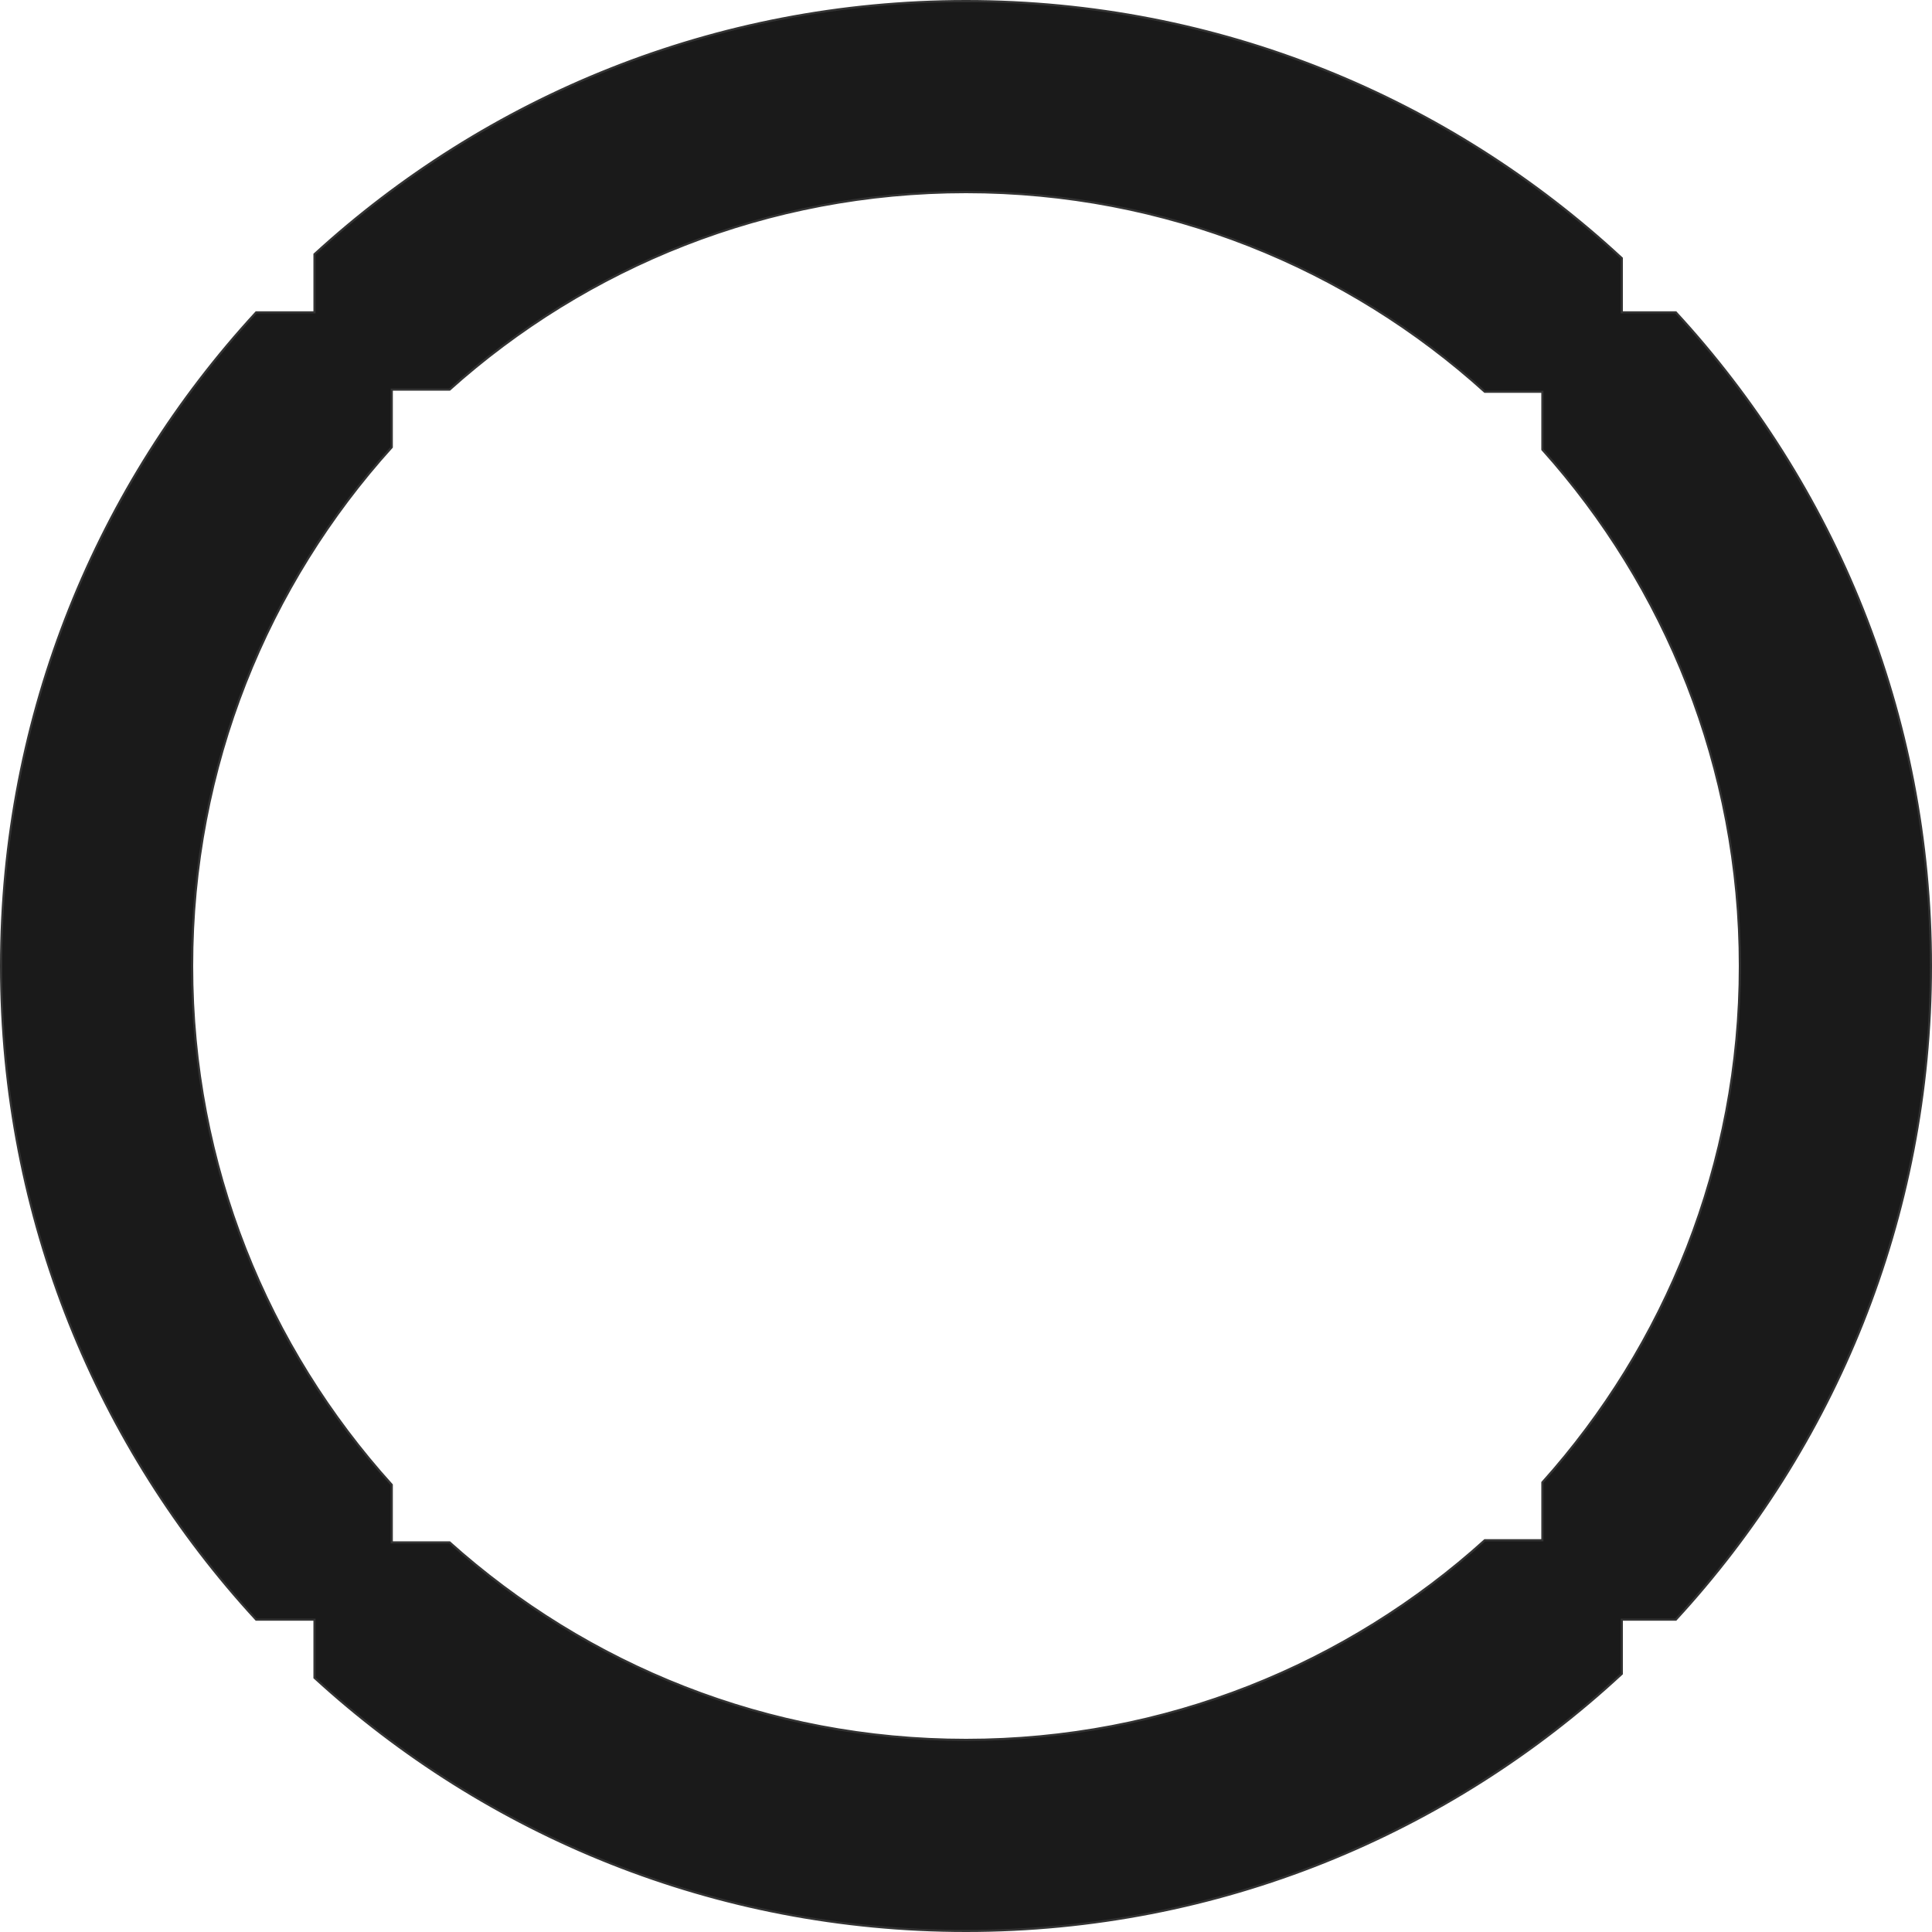 <svg width="900" height="900" viewBox="0 0 900 900" fill="none" xmlns="http://www.w3.org/2000/svg">
<path d="M756 754.5H755.5V755V779.73C675.312 854.061 567.963 899.5 450 899.5C333.015 899.5 226.469 854.811 146.5 781.573V755V754.5H146H119.346C45.563 674.42 0.5 567.473 0.5 450C0.5 332.527 45.563 225.58 119.346 145.5H146H146.5V145V118.427C226.469 45.189 333.015 0.5 450 0.5C567.963 0.5 675.312 45.939 755.5 120.27V145V145.5H756H780.654C854.437 225.58 899.5 332.527 899.5 450C899.5 567.473 854.437 674.42 780.654 754.5H756ZM718 717.5H718.5V717V690.563C775.706 626.757 810.5 542.441 810.5 450C810.5 357.559 775.706 273.243 718.5 209.437V183V182.5H718H691.674C627.737 124.7 542.978 89.5 450 89.5C357.559 89.5 273.244 124.294 209.437 181.5H183H182.5V182V208.327C124.7 272.263 89.5 357.022 89.5 450C89.5 542.978 124.7 627.736 182.5 691.673V718V718.5H183H209.437C273.244 775.706 357.559 810.5 450 810.5C542.978 810.5 627.737 775.3 691.674 717.5H718Z" fill="#1A1A1A" stroke="#333"/>
</svg>
